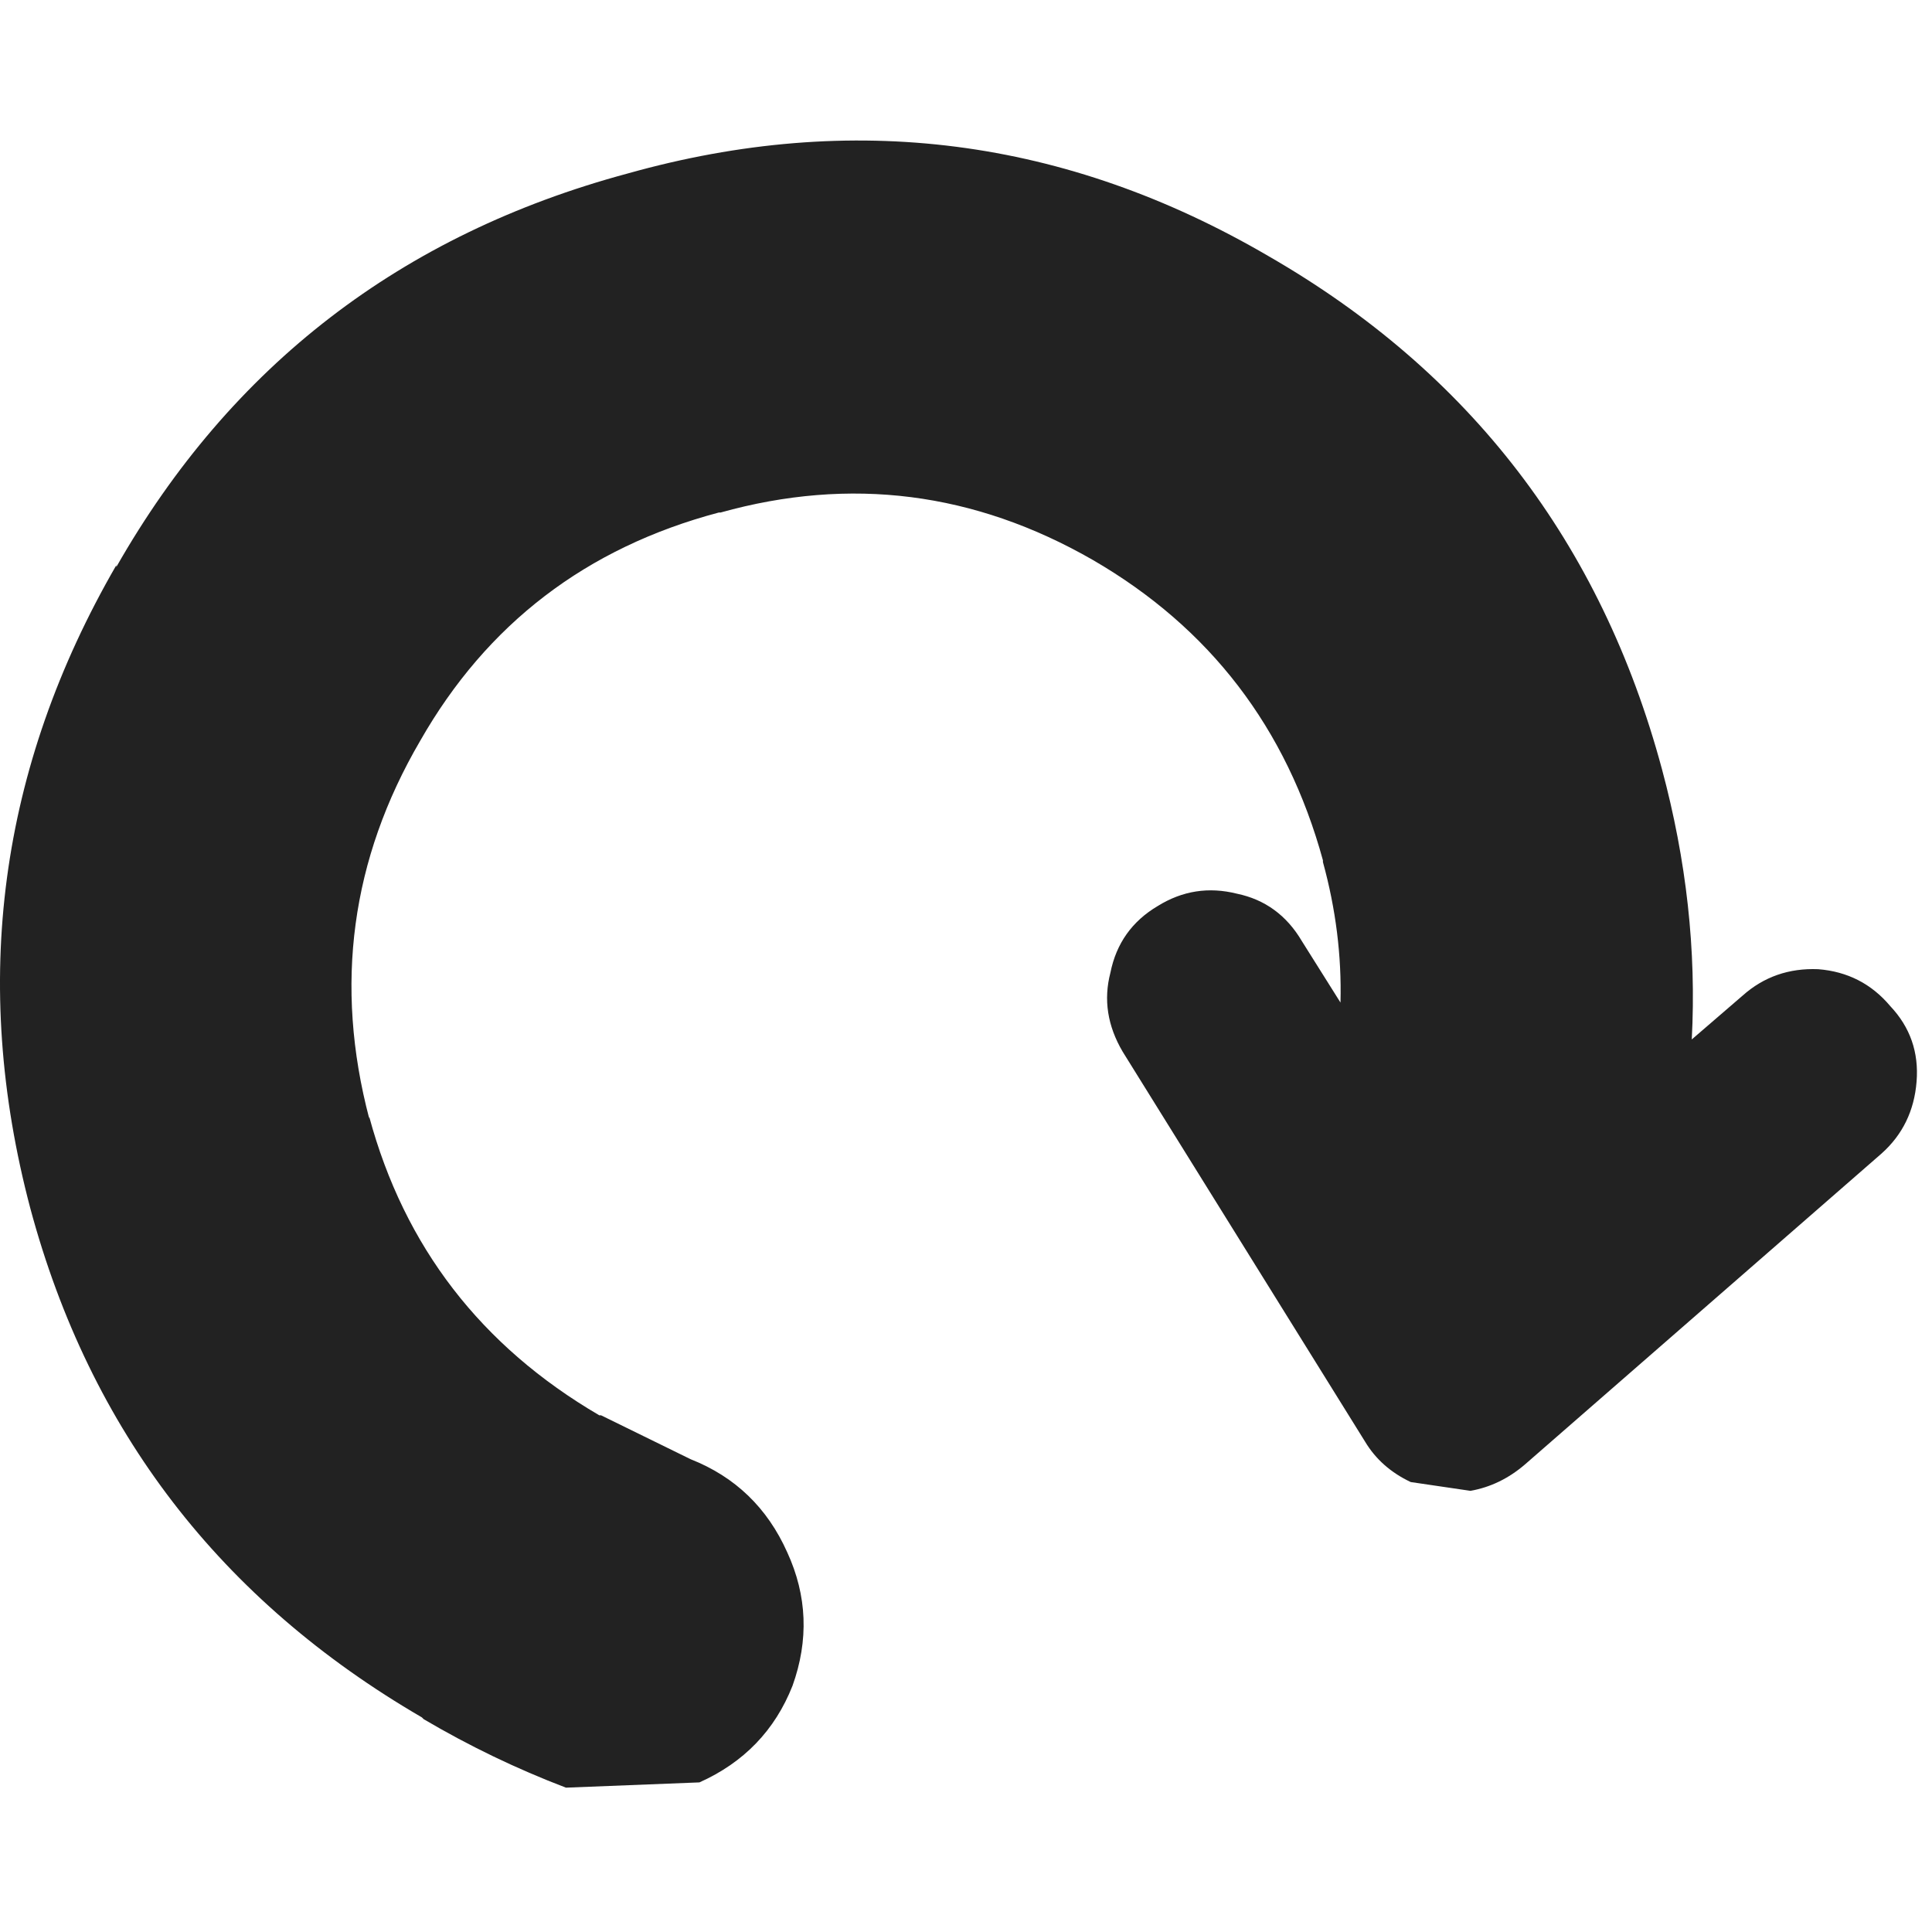 <svg width="40" height="40" viewBox="0 0 55 48" fill="none" xmlns="http://www.w3.org/2000/svg">
<path d="M12.011 45.391C6.278 42.057 2.561 37.224 0.861 30.891C-0.839 24.457 -0.022 18.357 3.311 12.591V12.641C6.578 6.907 11.428 3.174 17.861 1.441C24.261 -0.359 30.345 0.424 36.111 3.791C41.845 7.091 45.578 11.957 47.311 18.391C48.011 20.991 48.295 23.557 48.161 26.091L49.611 24.841C50.211 24.307 50.928 24.057 51.761 24.091C52.595 24.157 53.278 24.507 53.811 25.141C54.378 25.741 54.628 26.457 54.561 27.291C54.495 28.124 54.161 28.807 53.561 29.341L43.411 38.191C42.945 38.591 42.428 38.841 41.861 38.941L40.161 38.691C39.595 38.424 39.161 38.041 38.861 37.541L31.961 26.441C31.528 25.707 31.411 24.957 31.611 24.191C31.778 23.357 32.228 22.724 32.961 22.291C33.661 21.857 34.411 21.741 35.211 21.941C36.011 22.107 36.628 22.557 37.061 23.291L38.161 25.041C38.195 23.707 38.028 22.374 37.661 21.041V20.991C36.628 17.224 34.445 14.374 31.111 12.441C27.745 10.507 24.211 10.057 20.511 11.091H20.461C16.695 12.091 13.861 14.257 11.961 17.591C9.995 20.957 9.511 24.541 10.511 28.341V28.291C11.511 31.991 13.695 34.824 17.061 36.791H17.111L19.661 38.041C20.928 38.541 21.845 39.424 22.411 40.691C22.978 41.924 23.028 43.191 22.561 44.491C22.061 45.757 21.178 46.674 19.911 47.241L16.111 47.391C14.711 46.857 13.361 46.207 12.061 45.441L12.011 45.391Z" fill="#222222"/>
</svg>
